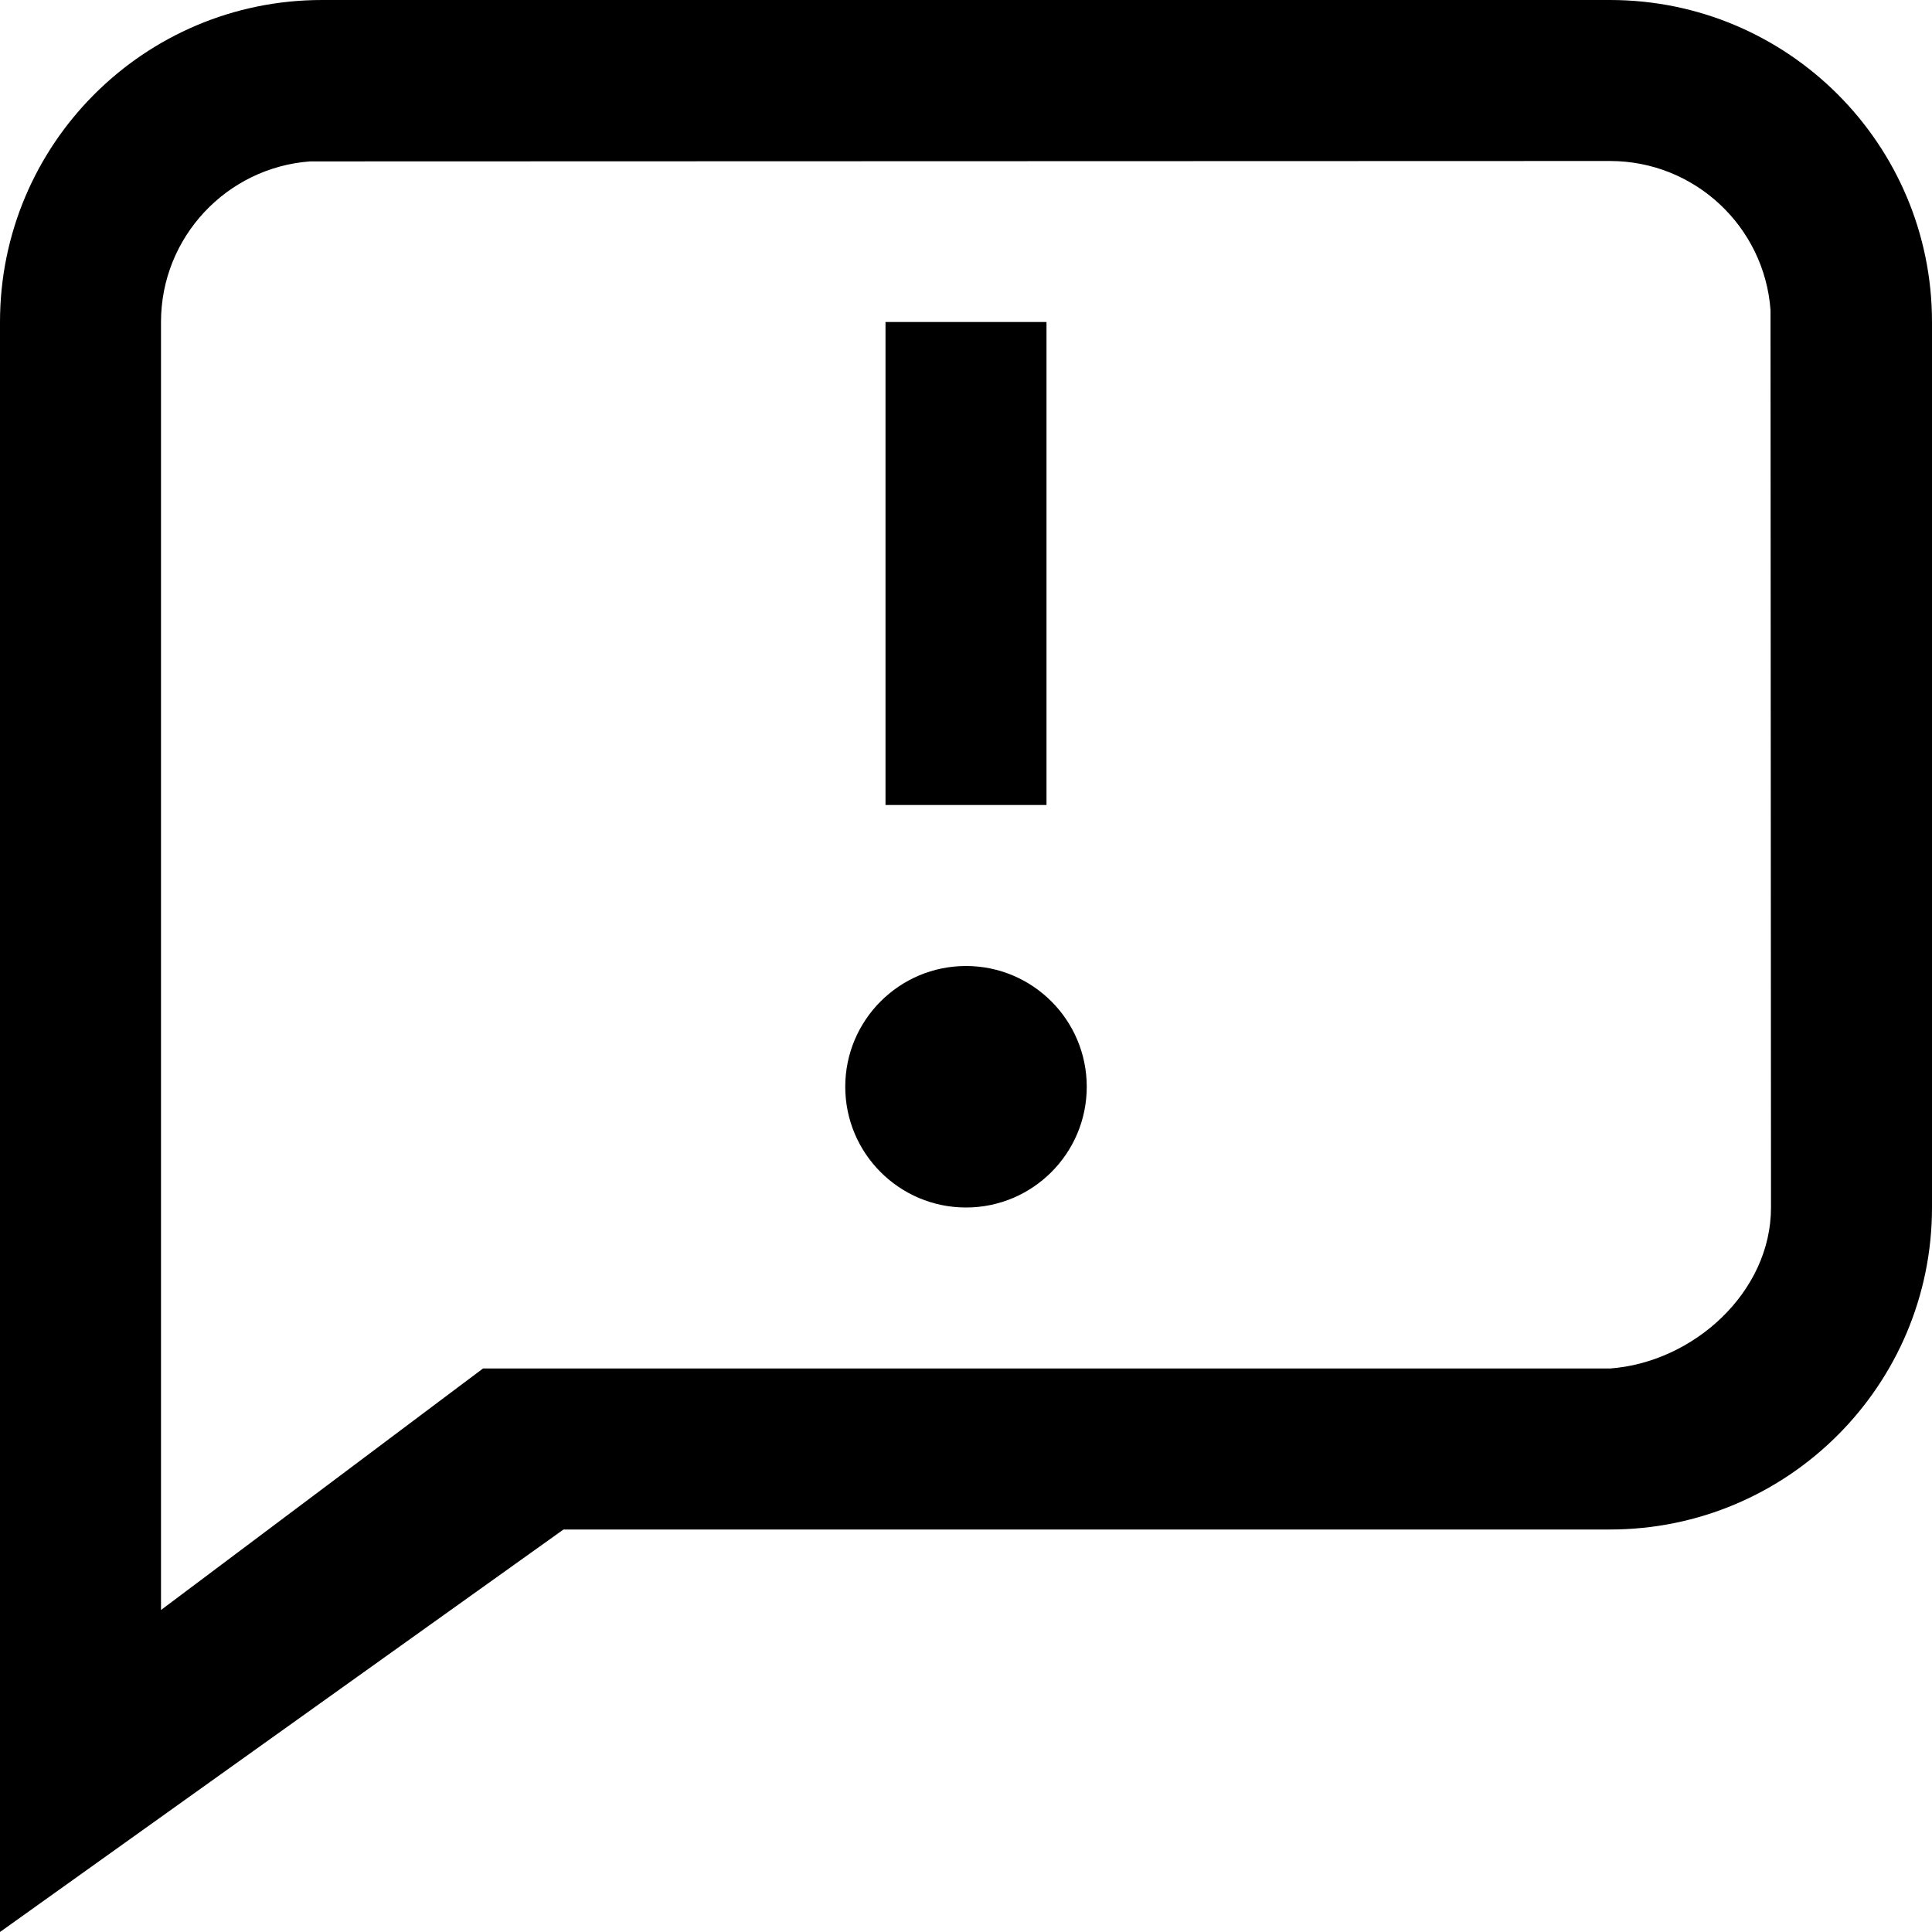 <svg width="24" height="24" viewBox="0 0 24 24" fill="none" xmlns="http://www.w3.org/2000/svg">
<path fill-rule="evenodd" clip-rule="evenodd" d="M0 4C0 1.791 1.791 0 4 0H20C22.209 0 24 1.791 24 4V15C24 17.209 22.209 19 20 19H7L0 24V4ZM21.994 3.851C21.918 2.816 21.054 2 20 2L3.851 2.005C2.816 2.082 2 2.946 2 4V20L6 17H20C21.035 16.924 22 16.054 22 15L21.994 3.851ZM10.5 13.5C10.5 12.672 11.172 12 12 12C12.828 12 13.5 12.672 13.5 13.5C13.5 14.328 12.828 15 12 15C11.172 15 10.5 14.328 10.5 13.5ZM11 4H13V10H11V4Z" fill="currentColor"/>
</svg>

